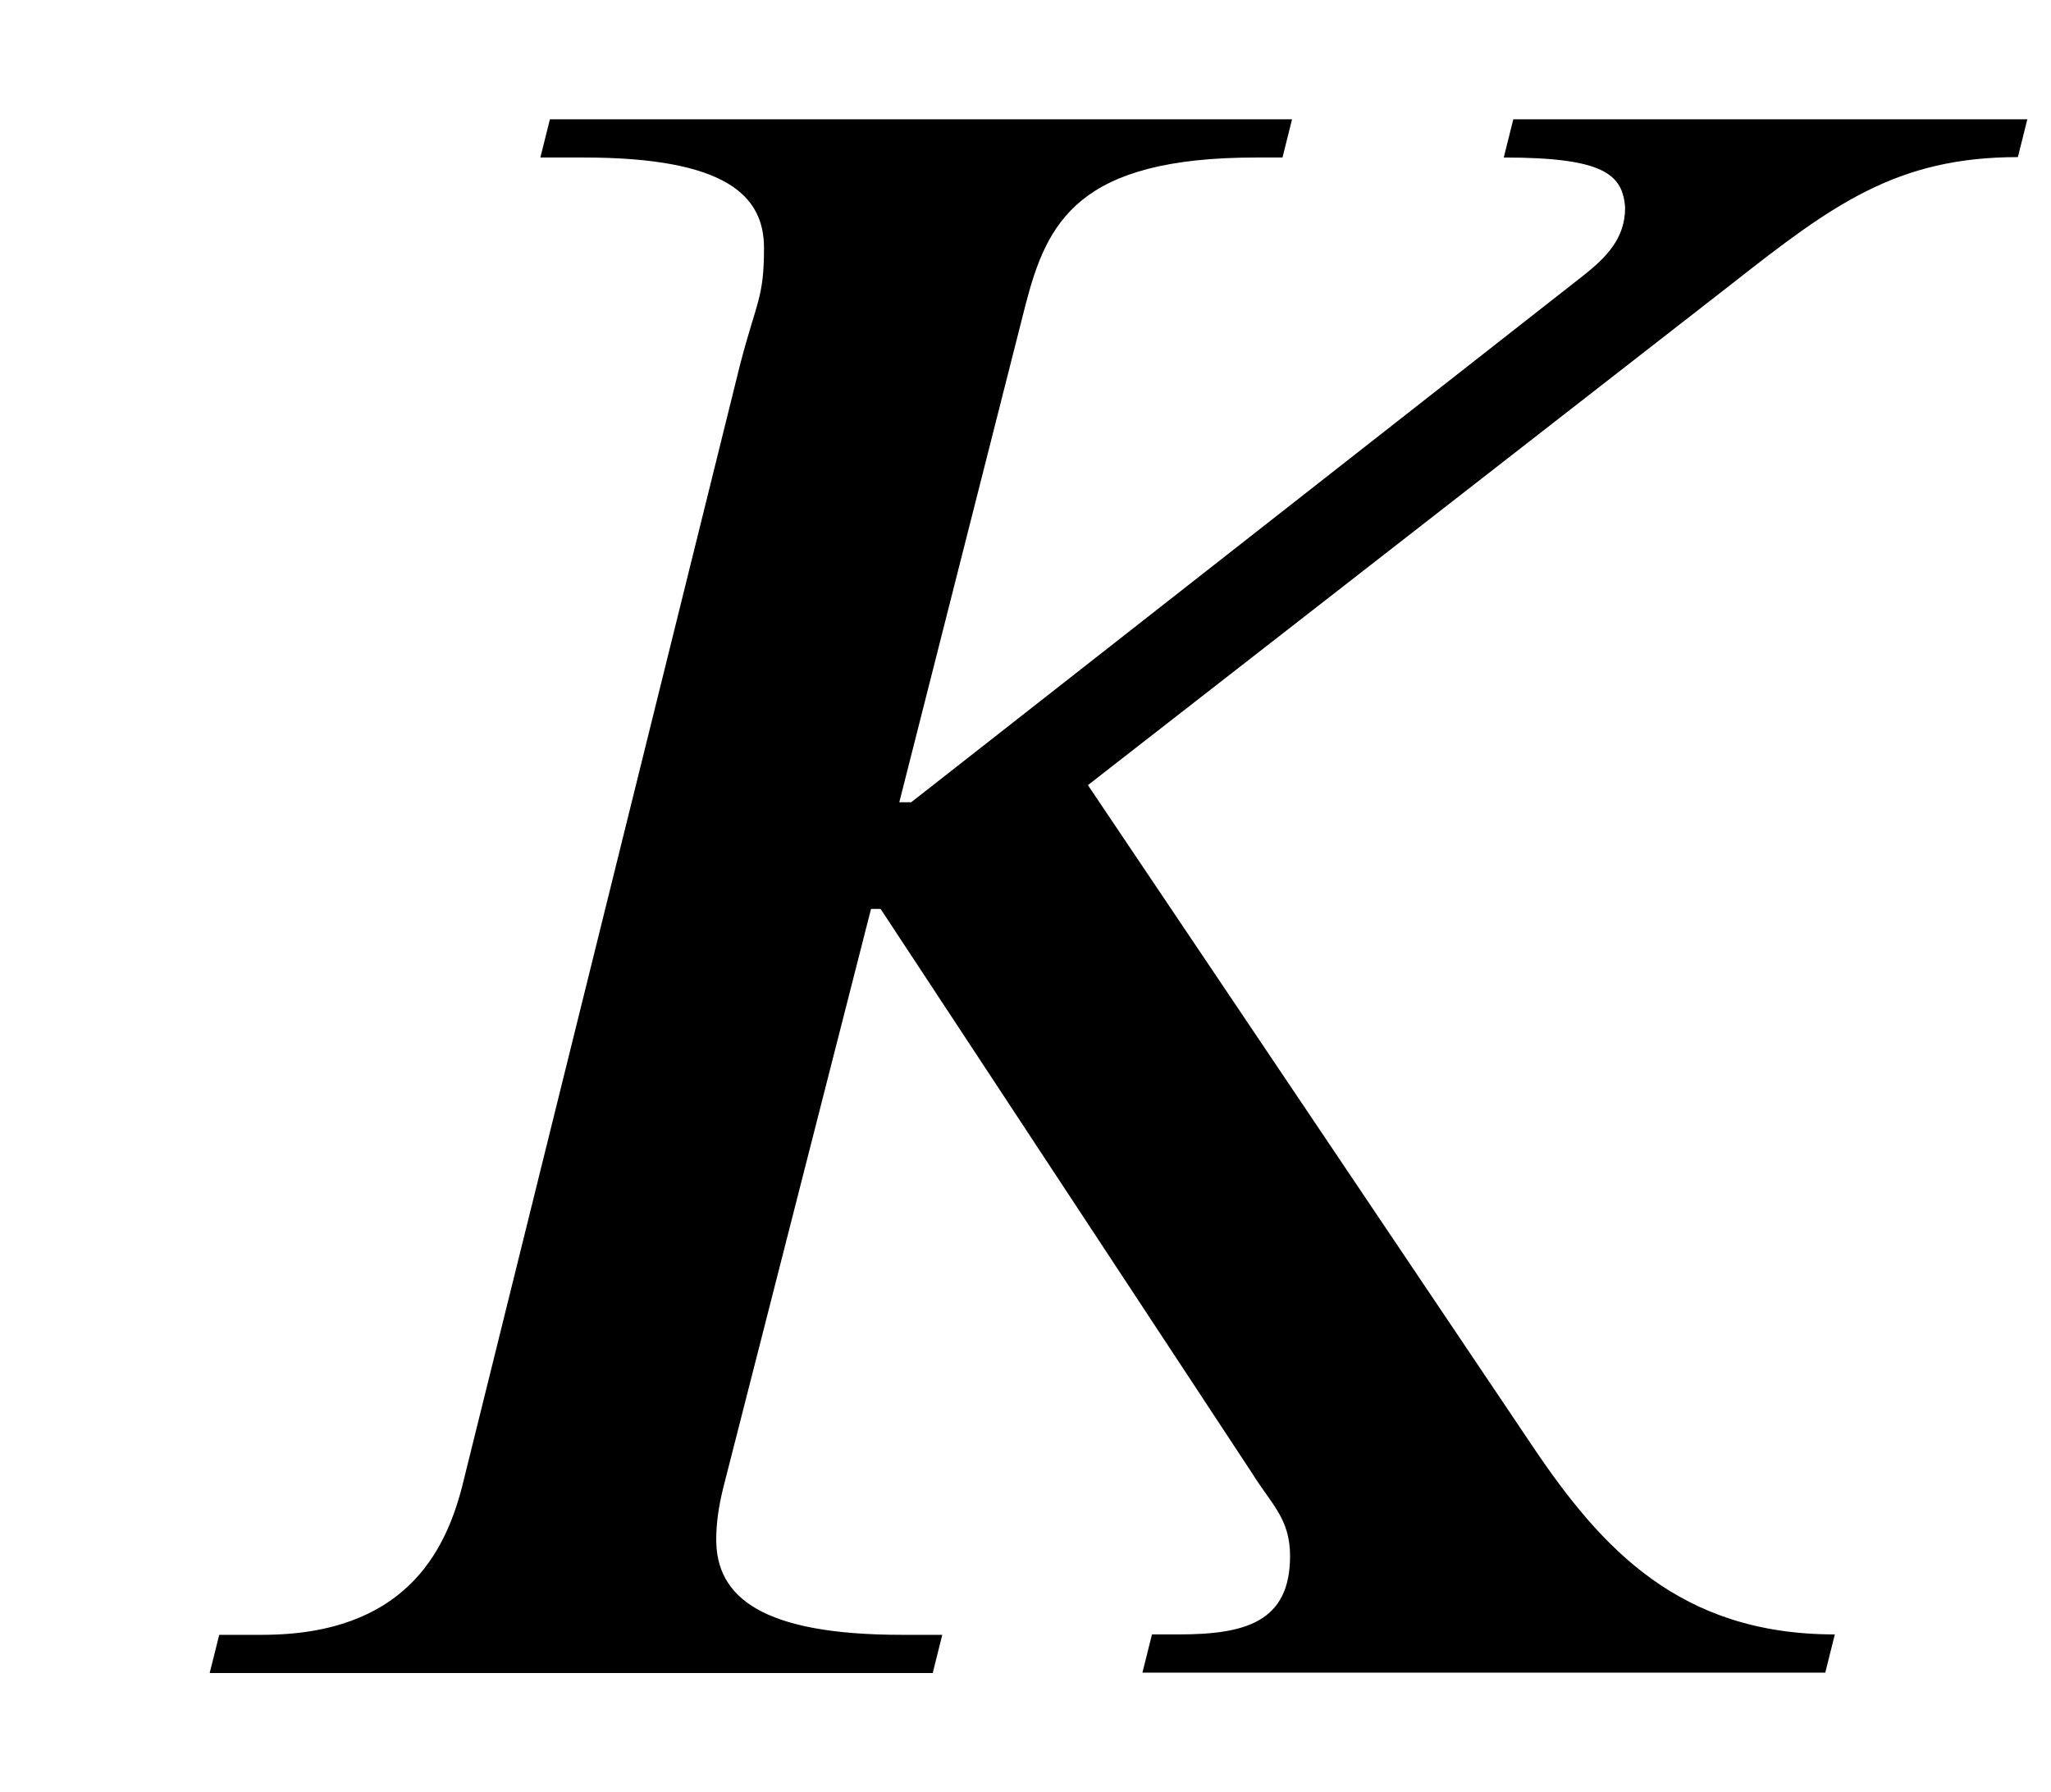 <?xml version='1.0' encoding='UTF-8'?>
<!-- This file was generated by dvisvgm 3.2.2 -->
<svg version='1.1' xmlns='http://www.w3.org/2000/svg' xmlns:xlink='http://www.w3.org/1999/xlink' width='8.592pt' height='7.506pt' viewBox='-.5 -7.006 8.592 7.506'>
<defs>
<use id='g3-2486' xlink:href='#g1-2486' transform='scale(1.667)'/>
<path id='g1-2486' d='m4.794-3.903h-1.291l-.024 .096c.251 0 .299 .042 .305 .126c0 .078-.048 .126-.108 .173l-1.686 1.321h-.03l.317-1.249c.054-.209 .132-.371 .58-.371h.066l.024-.096h-1.865l-.024 .096h.108c.359 0 .454 .096 .454 .227c0 .126-.018 .132-.06 .293l-.699 2.821c-.042 .161-.143 .371-.502 .371h-.108l-.024 .096h1.817l.024-.096h-.102c-.353 0-.466-.096-.466-.239c0-.042 .006-.084 .018-.132l.371-1.453h.024l.933 1.417c.048 .078 .096 .114 .096 .209c0 .167-.114 .197-.281 .197h-.066l-.024 .096h1.716l.024-.096c-.389 0-.586-.215-.759-.472l-1.118-1.662l1.62-1.261c.251-.197 .412-.317 .717-.317l.024-.096z'/>
</defs>
<g id='page12'>
<use x='0' y='0' xlink:href='#g3-2486'/>
</g>
</svg>